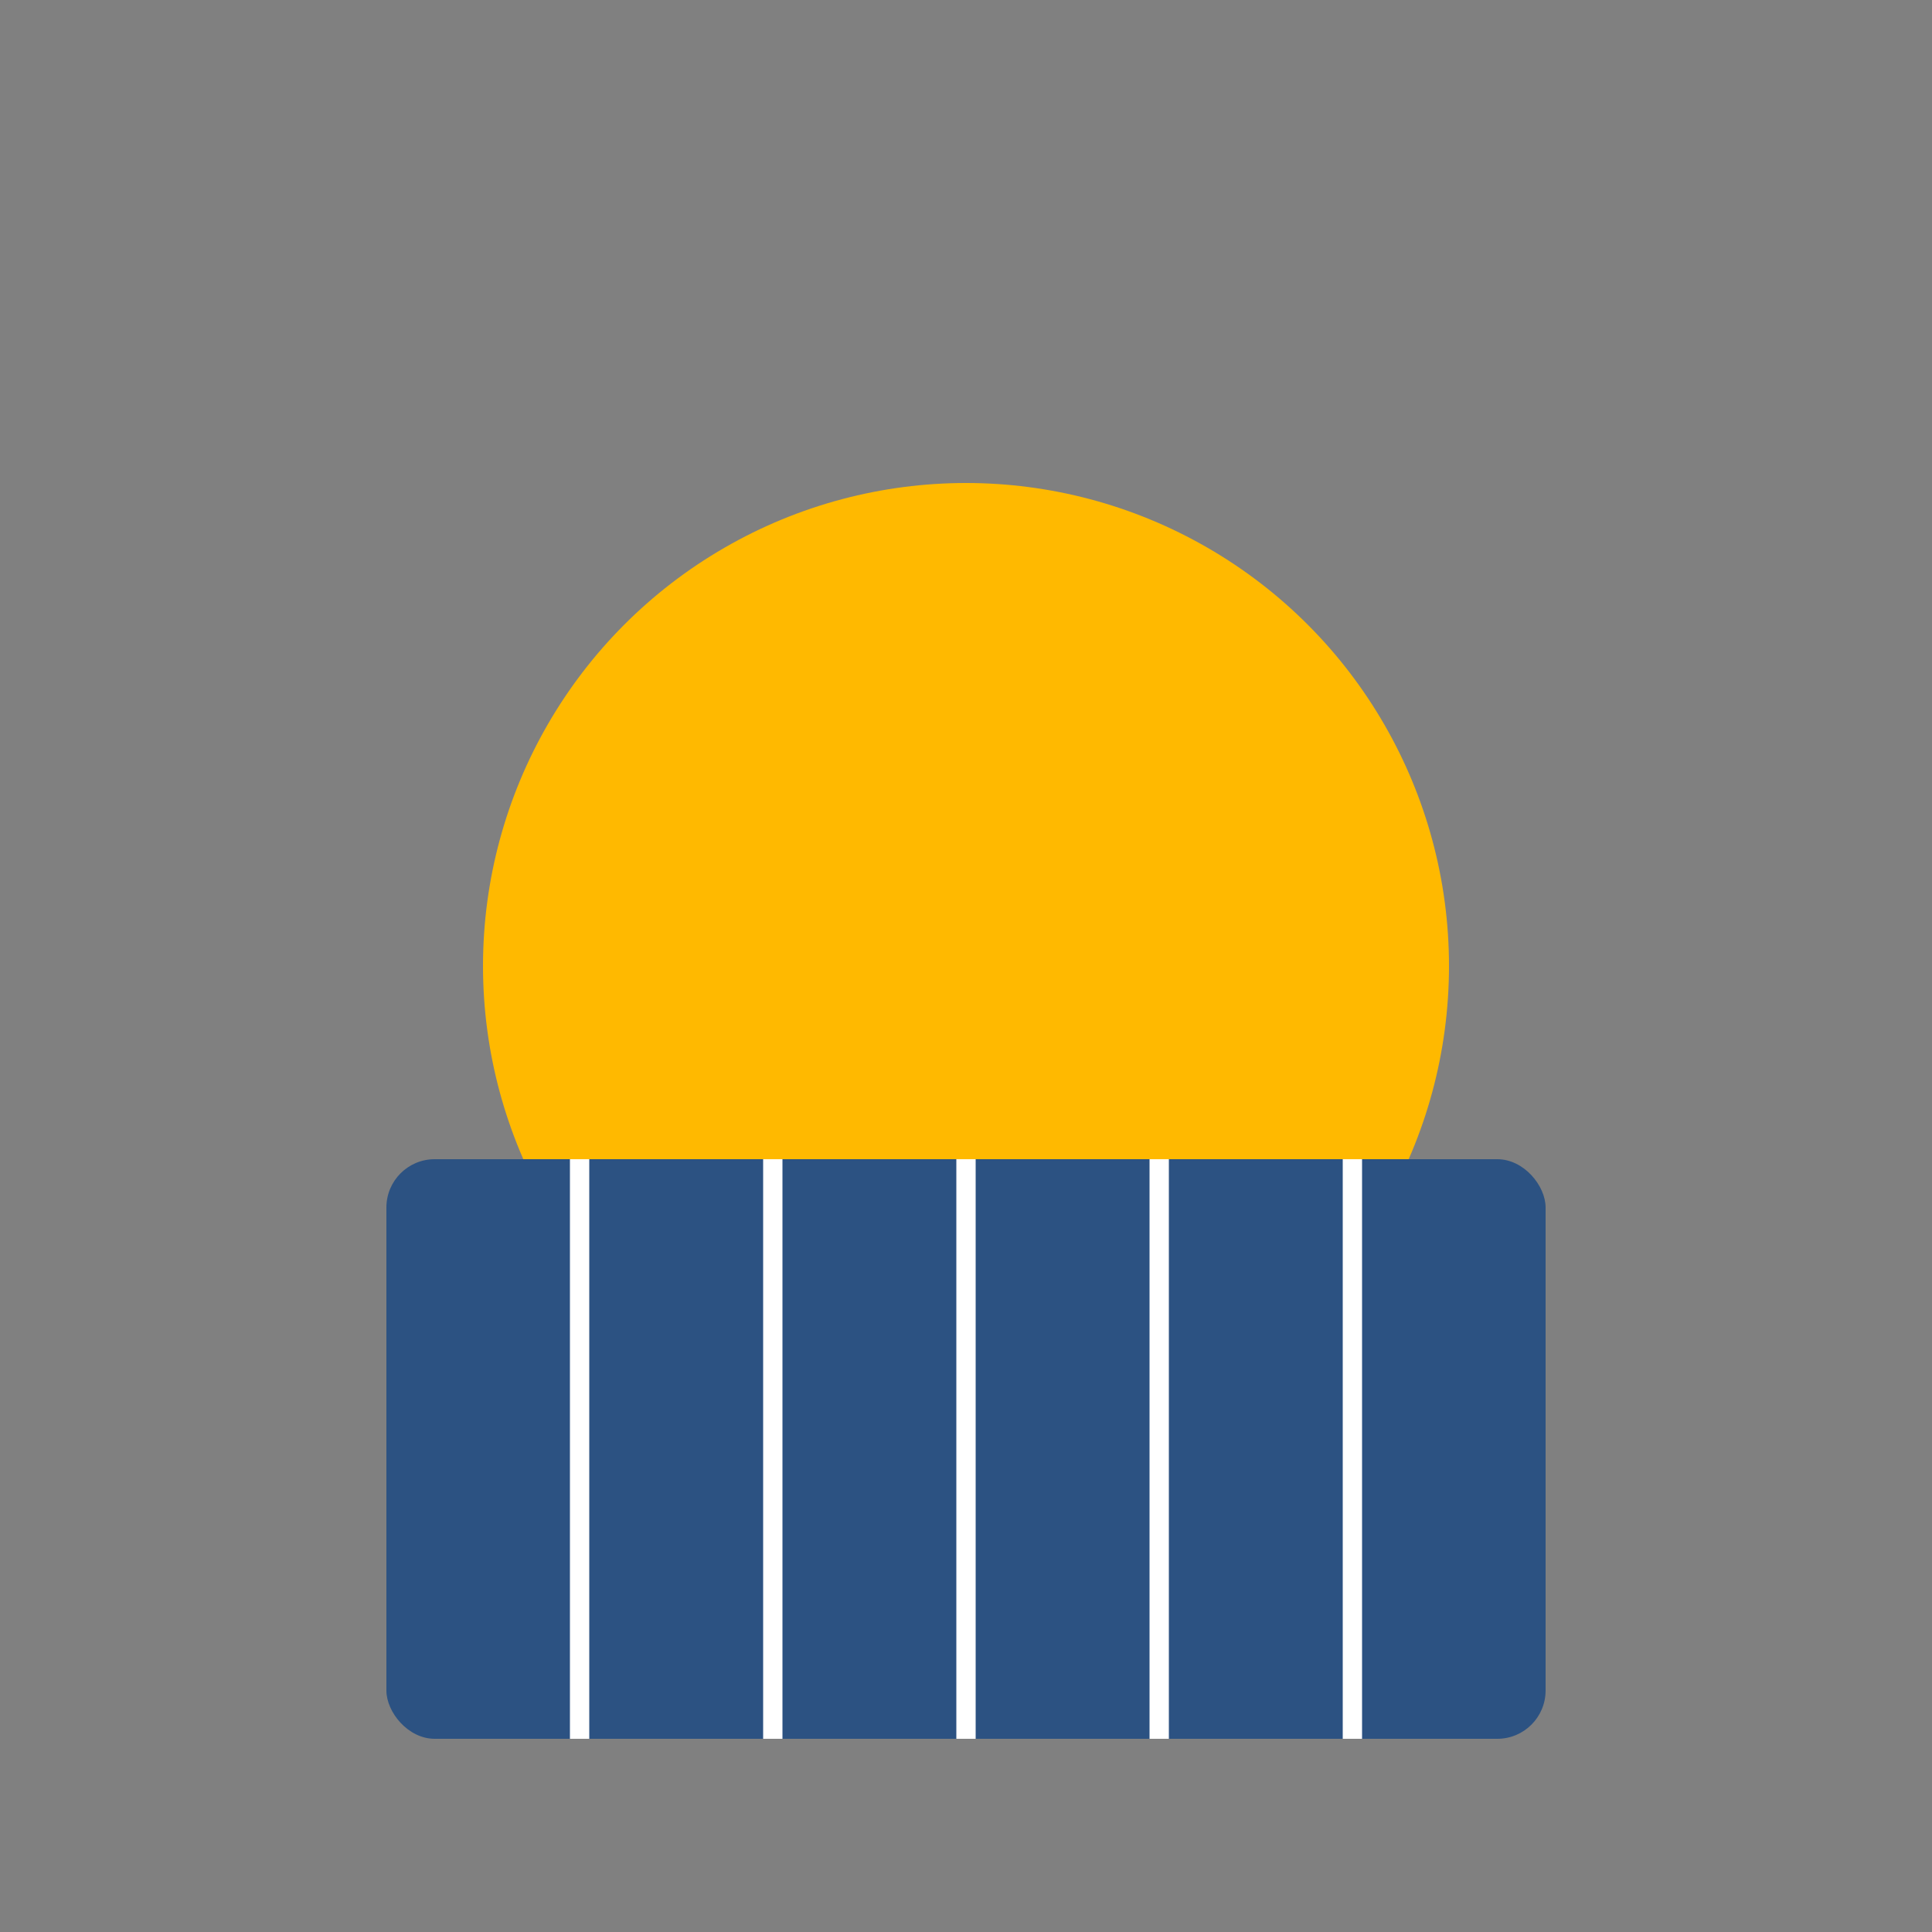 <?xml version="1.0" encoding="UTF-8"?>
<svg width="200" height="200" viewBox="0 0 200 200" xmlns="http://www.w3.org/2000/svg">
  <rect x="0" y="0" width="200" height="200" fill="#808080" stroke="none"/>
  <!-- Sun -->
  <circle cx="100" cy="100" r="50" fill="#FFB900"/>
  <!-- Solar Panel -->
  <rect x="40" y="120" width="120" height="60" fill="#2C5282" rx="5"/>
  <!-- Grid Lines -->
  <line x1="60" y1="120" x2="60" y2="180" stroke="white" stroke-width="2"/>
  <line x1="80" y1="120" x2="80" y2="180" stroke="white" stroke-width="2"/>
  <line x1="100" y1="120" x2="100" y2="180" stroke="white" stroke-width="2"/>
  <line x1="120" y1="120" x2="120" y2="180" stroke="white" stroke-width="2"/>
  <line x1="140" y1="120" x2="140" y2="180" stroke="white" stroke-width="2"/>
</svg>